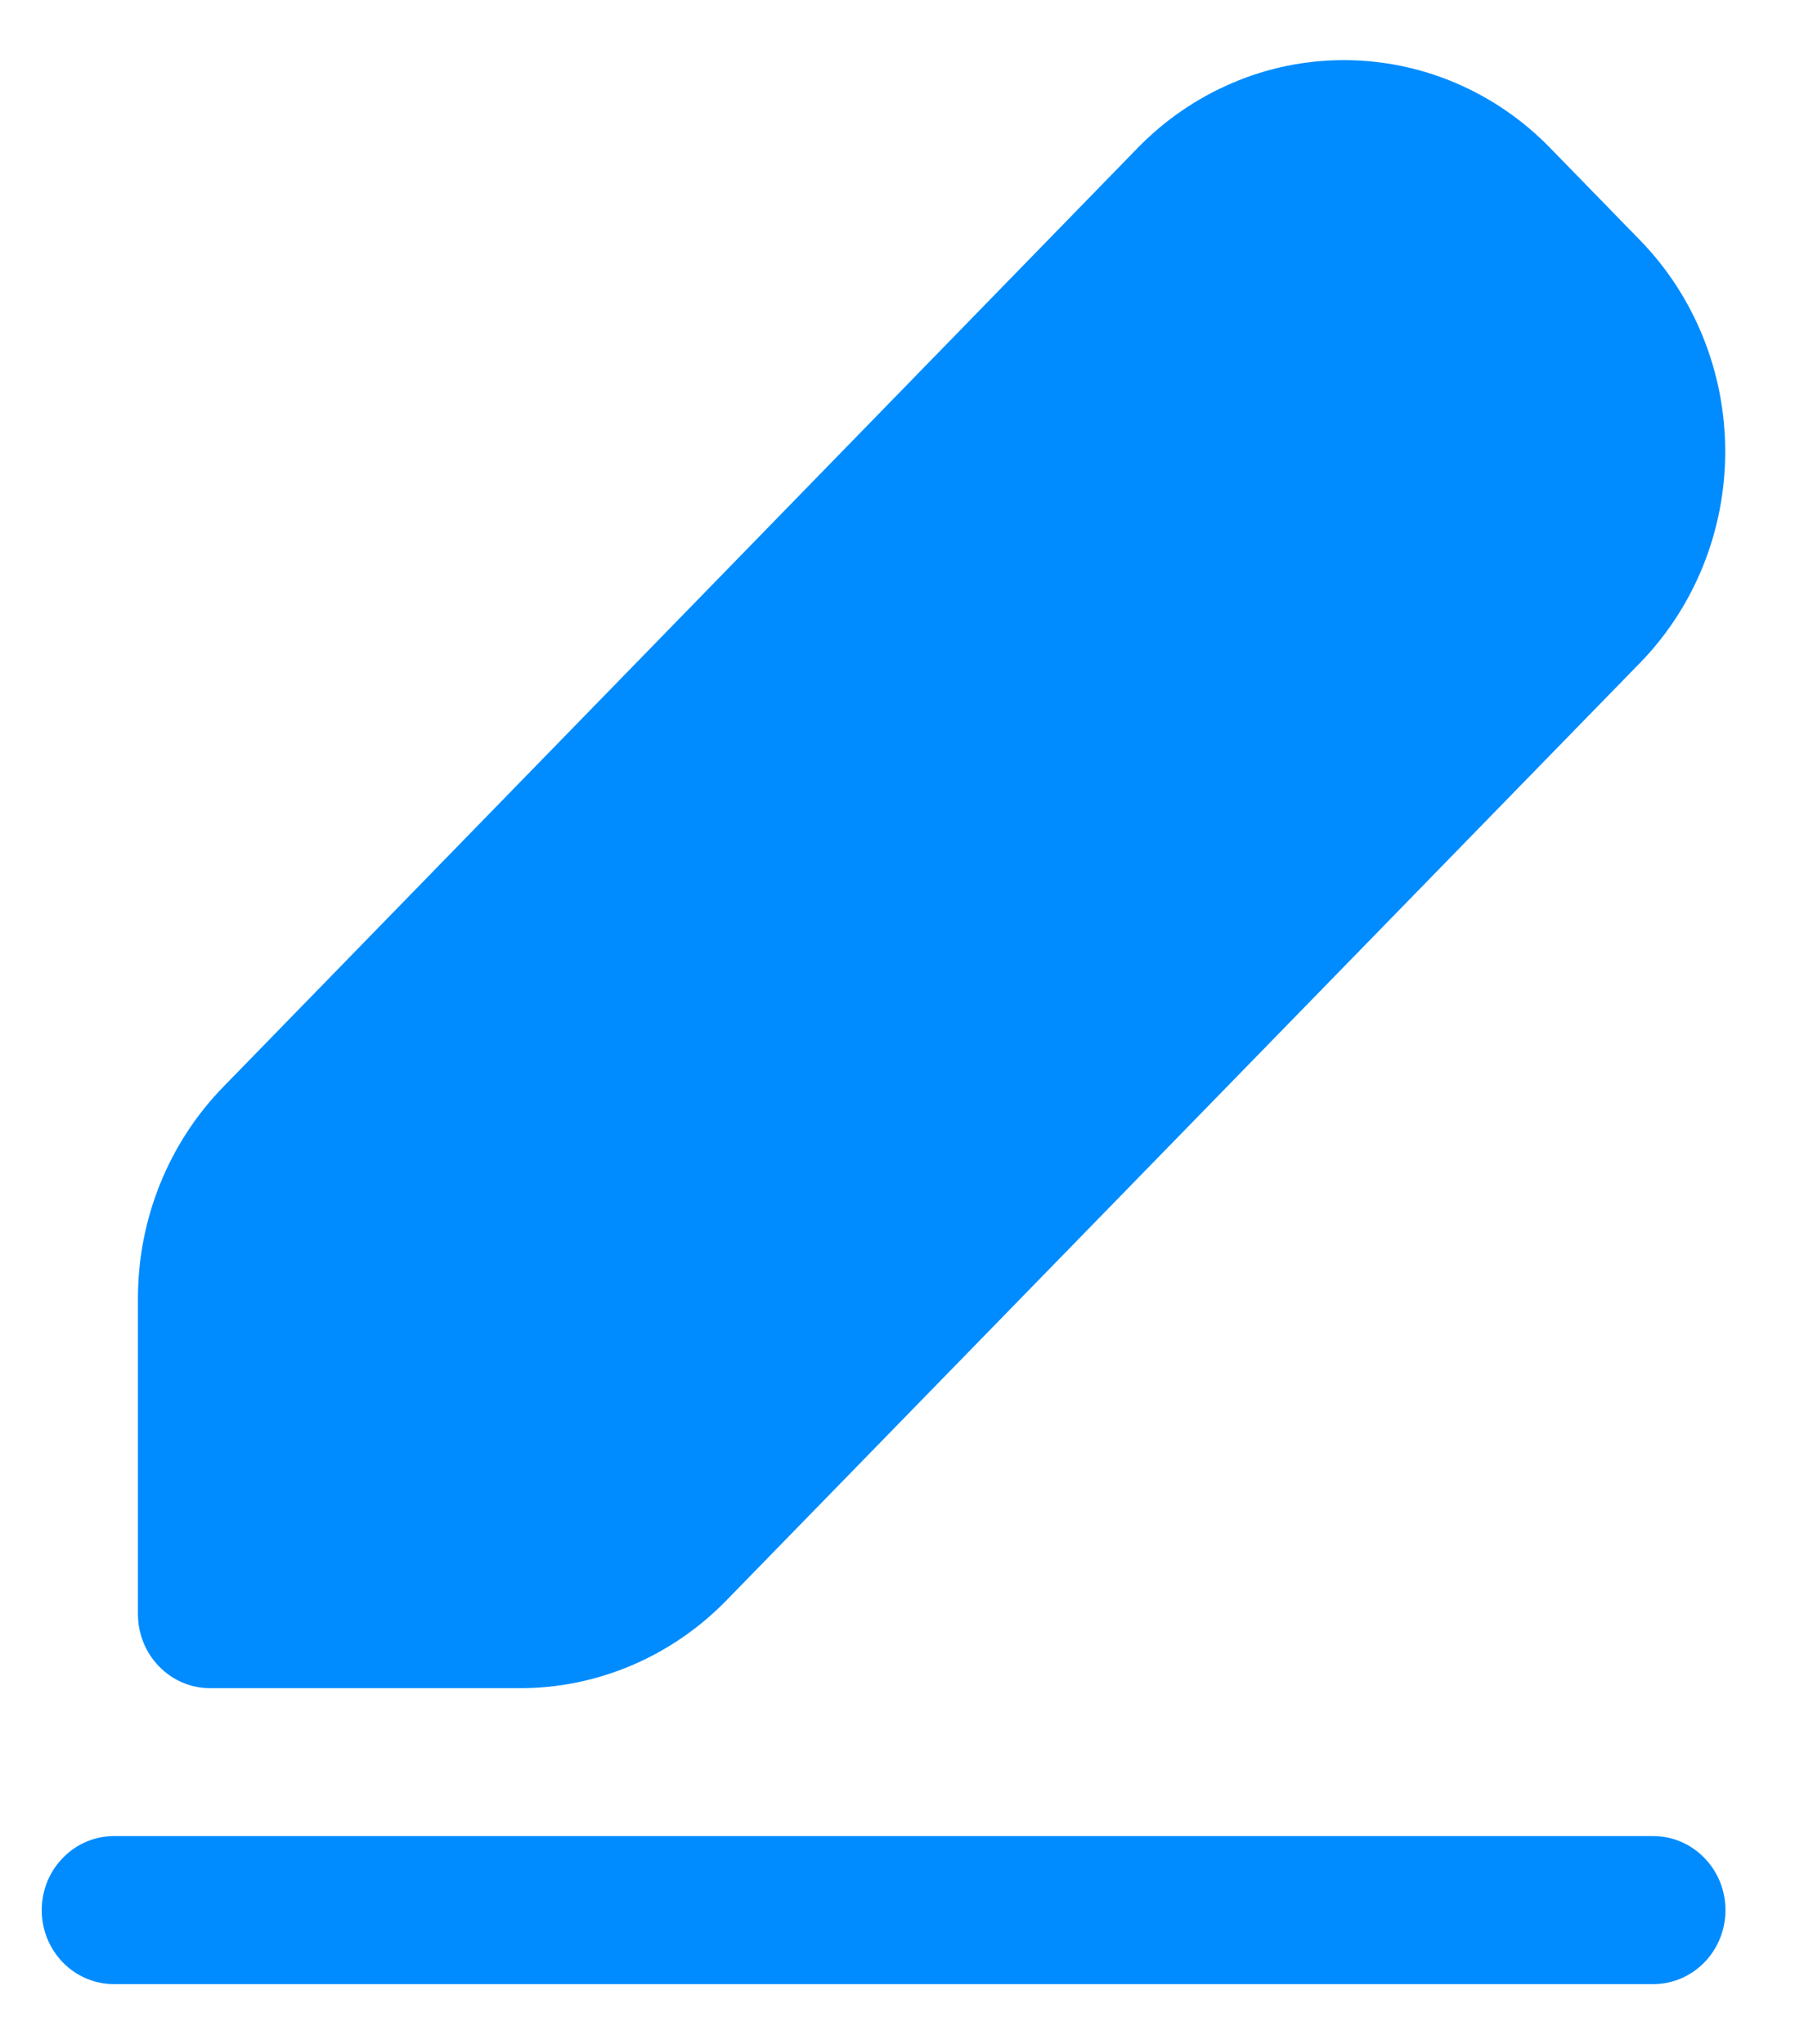 <svg width="15" height="17" viewBox="0 0 15 17" fill="none" xmlns="http://www.w3.org/2000/svg">
<path d="M12.887 1.228C12.662 0.997 12.395 0.814 12.101 0.689C11.807 0.564 11.492 0.5 11.174 0.5C10.856 0.5 10.54 0.564 10.247 0.69C9.953 0.815 9.686 0.998 9.461 1.229L1.855 9.04C1.402 9.506 1.147 10.137 1.147 10.795V13.423C1.147 13.763 1.416 14.039 1.747 14.039H4.326C4.968 14.039 5.584 13.776 6.038 13.311L13.638 5.511C14.091 5.045 14.345 4.413 14.345 3.755C14.345 3.097 14.091 2.465 13.638 1.999L12.887 1.228ZM0.947 15.269C0.788 15.269 0.635 15.334 0.523 15.45C0.41 15.565 0.347 15.721 0.347 15.885C0.347 16.048 0.41 16.204 0.523 16.32C0.635 16.435 0.788 16.5 0.947 16.5H13.747C13.906 16.5 14.059 16.435 14.171 16.32C14.284 16.204 14.347 16.048 14.347 15.885C14.347 15.721 14.284 15.565 14.171 15.45C14.059 15.334 13.906 15.269 13.747 15.269H0.947Z" fill="#008CFF"/>
</svg>
